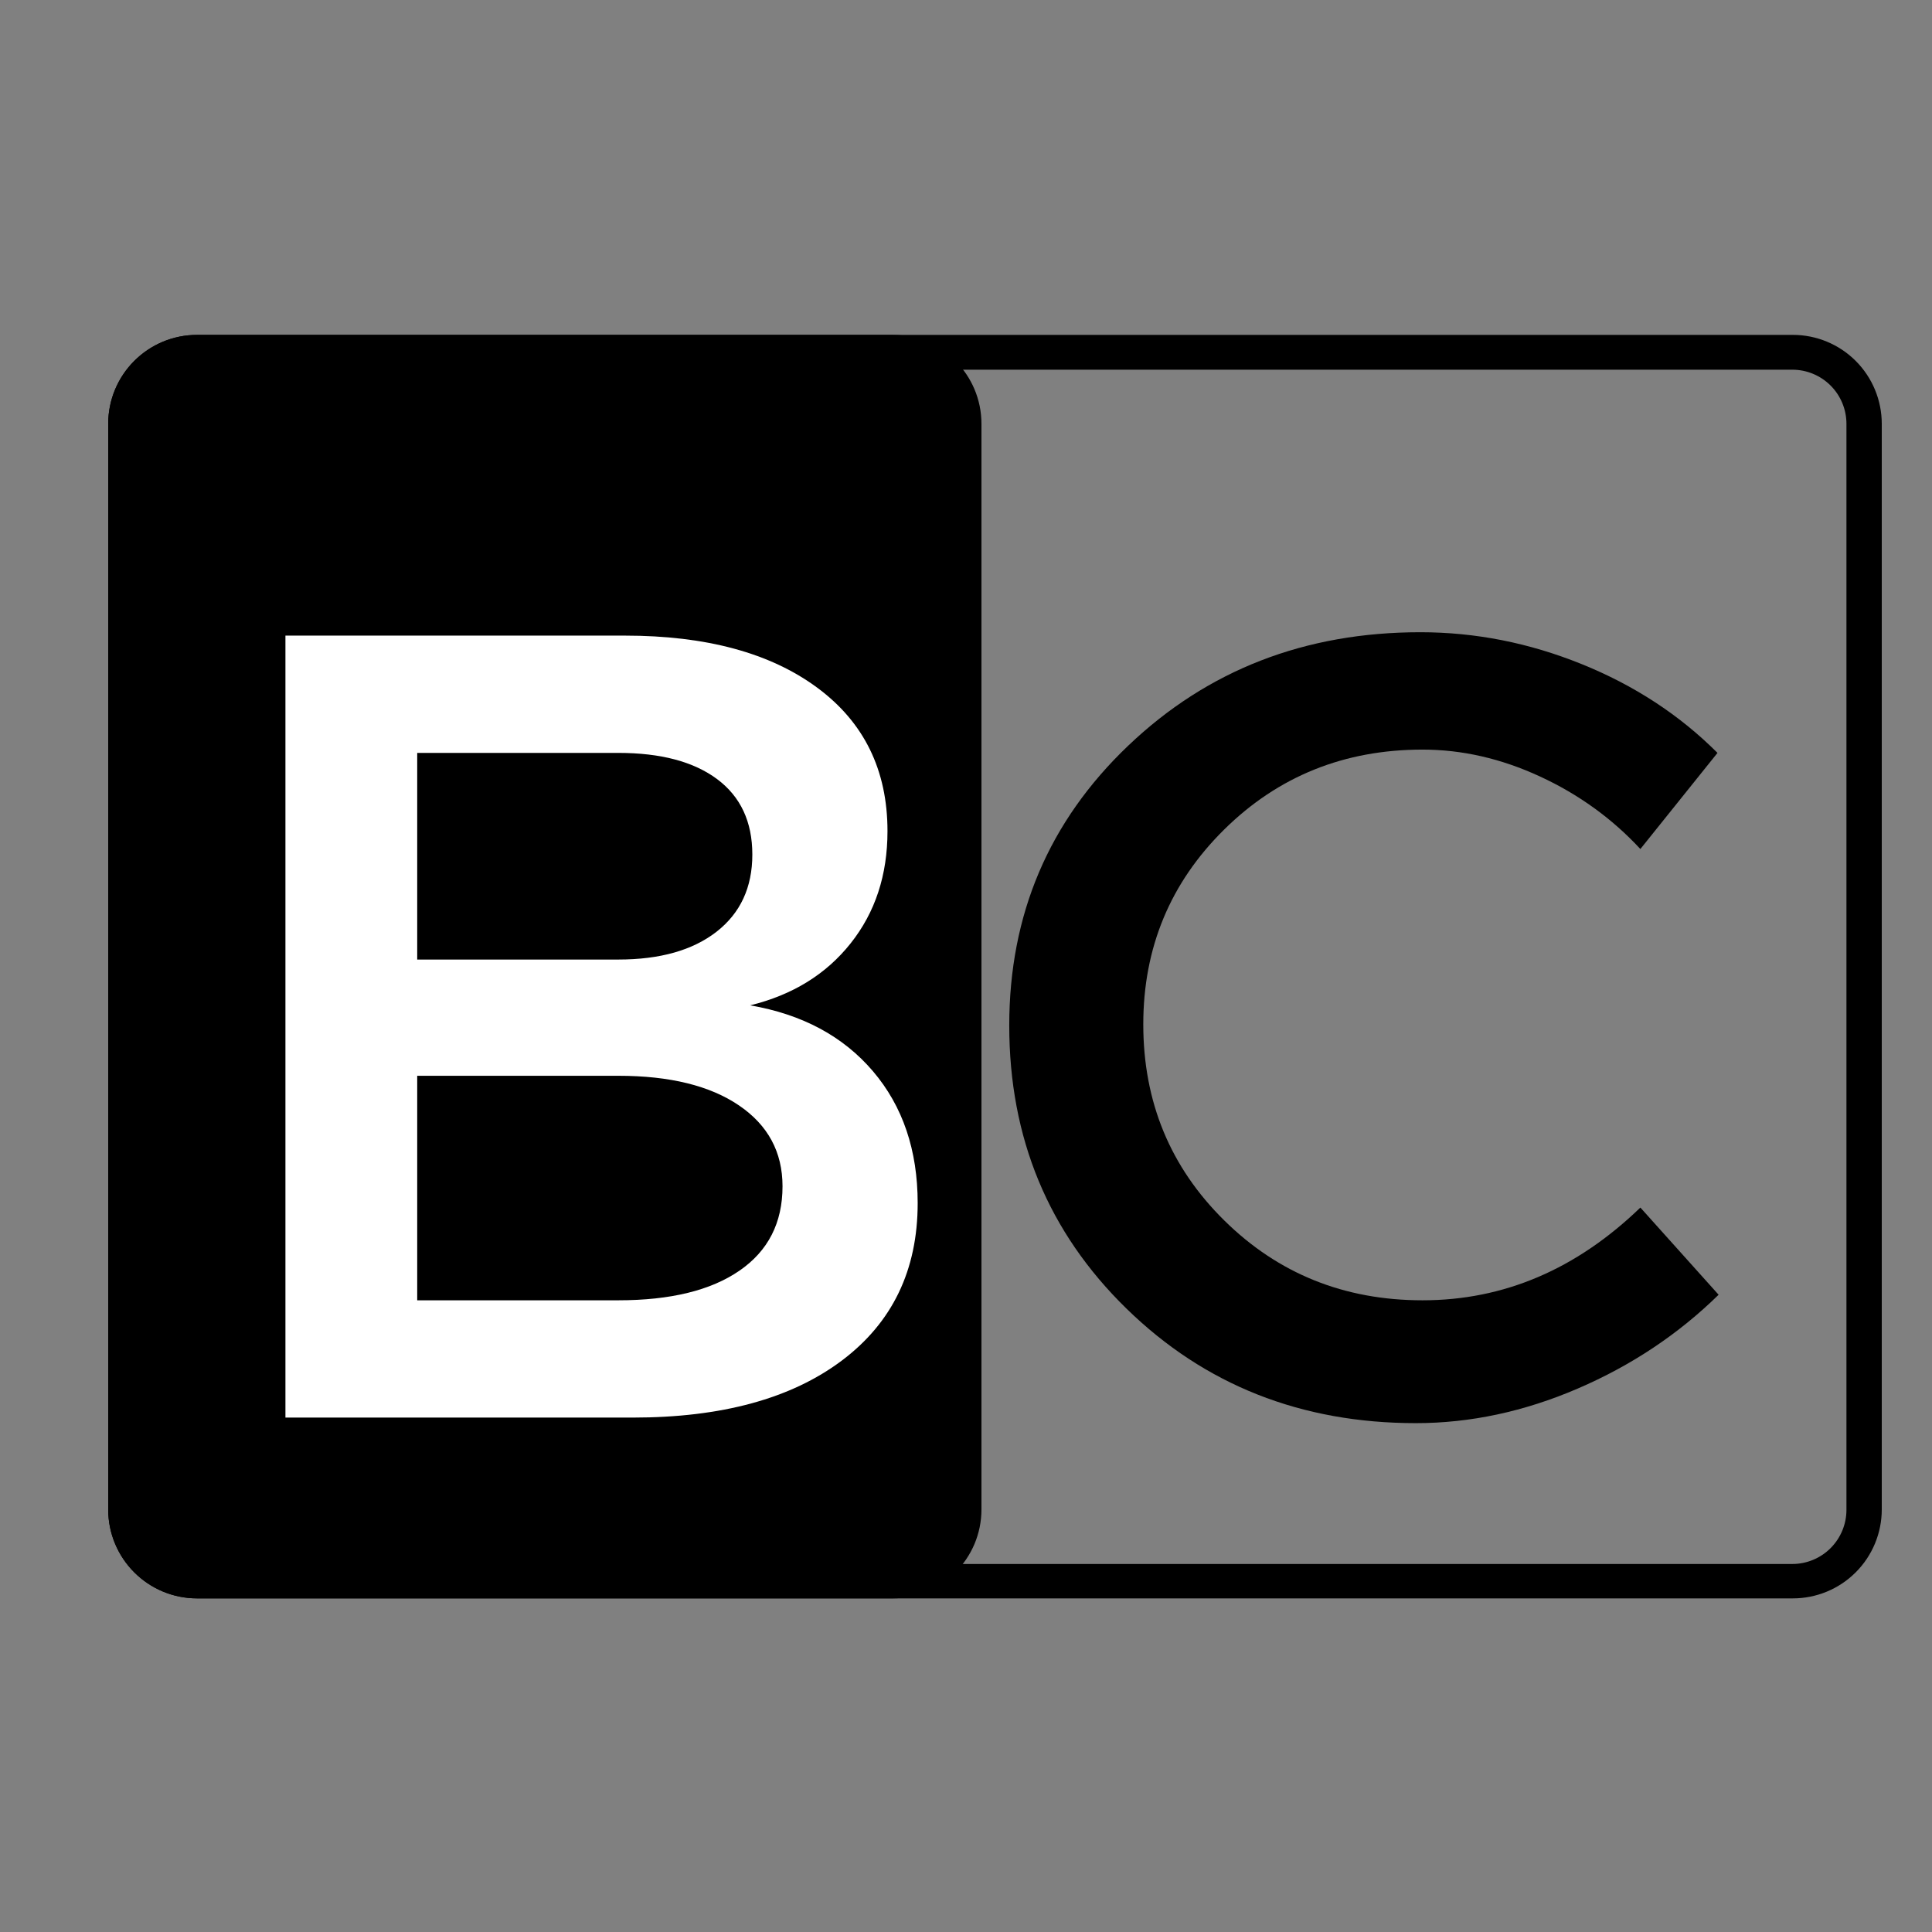 <svg xmlns="http://www.w3.org/2000/svg" xmlns:xlink="http://www.w3.org/1999/xlink" width="500" zoomAndPan="magnify" viewBox="0 0 375 375" height="500" preserveAspectRatio="xMidYMid meet" version="1.0"><rect x="0" y="0" width="375" height="375" fill="#808080" stroke="none"/><defs><g/><clipPath id="id1"><path d="M 21 65 L 365.25 65 L 365.25 310.246 L 21 310.246 Z M 21 65 " clip-rule="nonzero"/></clipPath><clipPath id="id2"><path d="M 38.254 65 L 347.996 65 C 352.57 65 356.961 66.82 360.195 70.055 C 363.434 73.293 365.25 77.688 365.25 82.266 L 365.25 292.977 C 365.25 297.559 363.434 301.949 360.195 305.188 C 356.961 308.426 352.57 310.246 347.996 310.246 L 38.254 310.246 C 33.68 310.246 29.289 308.426 26.055 305.188 C 22.816 301.949 21 297.559 21 292.977 L 21 82.266 C 21 77.688 22.816 73.293 26.055 70.055 C 29.289 66.82 33.68 65 38.254 65 " clip-rule="nonzero"/></clipPath><clipPath id="id3"><path d="M 21 65 L 190.5 65 L 190.5 310.246 L 21 310.246 Z M 21 65 " clip-rule="nonzero"/></clipPath></defs><g clip-path="url(#id1)"><g clip-path="url(#id2)"><path stroke-linecap="butt" transform="matrix(0.75, 0, 0, 0.751, 21, 64.999)" fill="none" stroke-linejoin="miter" d="M 22.998 0.001 L 435.861 0.001 C 441.958 0.001 447.811 2.426 452.122 6.734 C 456.438 11.047 458.859 16.901 458.859 22.999 L 458.859 303.665 C 458.859 309.768 456.438 315.616 452.122 319.93 C 447.811 324.243 441.958 326.668 435.861 326.668 L 22.998 326.668 C 16.901 326.668 11.049 324.243 6.738 319.93 C 2.421 315.616 -0 309.768 -0 303.665 L -0 22.999 C -0 16.901 2.421 11.047 6.738 6.734 C 11.049 2.426 16.901 0.001 22.998 0.001 " stroke="#000000" stroke-width="18" stroke-opacity="1" stroke-miterlimit="4"/></g></g><g clip-path="url(#id3)"><path fill="#000000" d="M 38.238 65.004 L 173.262 65.004 C 182.781 65.004 190.5 72.734 190.5 82.27 L 190.5 292.973 C 190.5 302.508 182.781 310.238 173.262 310.238 L 38.238 310.238 C 28.719 310.238 21 302.508 21 292.973 L 21 82.27 C 21 72.734 28.719 65.004 38.238 65.004 " fill-opacity="1" fill-rule="nonzero"/></g><g fill="#ffffff" fill-opacity="1"><g transform="translate(35.449, 275.153)"><g><path d="M 19.953 -151.781 L 85.859 -151.781 C 101.617 -151.781 114.051 -148.414 123.156 -141.688 C 132.258 -134.969 136.812 -125.68 136.812 -113.828 C 136.812 -105.305 134.426 -98.047 129.656 -92.047 C 124.895 -86.047 118.395 -82.035 110.156 -80.016 C 120.27 -78.273 128.219 -74.008 134 -67.219 C 139.781 -60.426 142.672 -51.895 142.672 -41.625 C 142.672 -28.613 137.754 -18.422 127.922 -11.047 C 118.098 -3.68 104.582 0 87.375 0 L 19.953 0 Z M 45.531 -129.016 L 45.531 -88.906 L 84.562 -88.906 C 92.656 -88.906 99.016 -90.707 103.641 -94.312 C 108.266 -97.926 110.578 -102.914 110.578 -109.281 C 110.578 -115.645 108.301 -120.523 103.75 -123.922 C 99.195 -127.316 92.801 -129.016 84.562 -129.016 Z M 45.531 -66.344 L 45.531 -22.766 L 84.562 -22.766 C 94.676 -22.766 102.516 -24.68 108.078 -28.516 C 113.648 -32.348 116.438 -37.805 116.438 -44.891 C 116.438 -51.535 113.617 -56.77 107.984 -60.594 C 102.348 -64.426 94.539 -66.344 84.562 -66.344 Z M 45.531 -66.344 "/></g></g></g><g fill="#000000" fill-opacity="1"><g transform="translate(188.52, 275.153)"><g><path d="M 87.172 -152.438 C 97.859 -152.438 108.297 -150.375 118.484 -146.25 C 128.68 -142.133 137.469 -136.391 144.844 -129.016 L 129.875 -110.359 C 124.383 -116.285 117.879 -120.984 110.359 -124.453 C 102.848 -127.922 95.258 -129.656 87.594 -129.656 C 72.414 -129.656 59.586 -124.488 49.109 -114.156 C 38.629 -103.82 33.391 -91.211 33.391 -76.328 C 33.391 -61.285 38.629 -48.598 49.109 -38.266 C 59.586 -27.93 72.414 -22.766 87.594 -22.766 C 103.352 -22.766 117.445 -28.766 129.875 -40.766 L 145.062 -23.844 C 137.25 -16.188 128.141 -10.117 117.734 -5.641 C 107.328 -1.16 96.848 1.078 86.297 1.078 C 64.035 1.078 45.316 -6.328 30.141 -21.141 C 14.961 -35.953 7.375 -54.273 7.375 -76.109 C 7.375 -97.641 15.07 -115.742 30.469 -130.422 C 45.863 -145.098 64.766 -152.438 87.172 -152.438 Z M 87.172 -152.438 "/></g></g></g></svg>